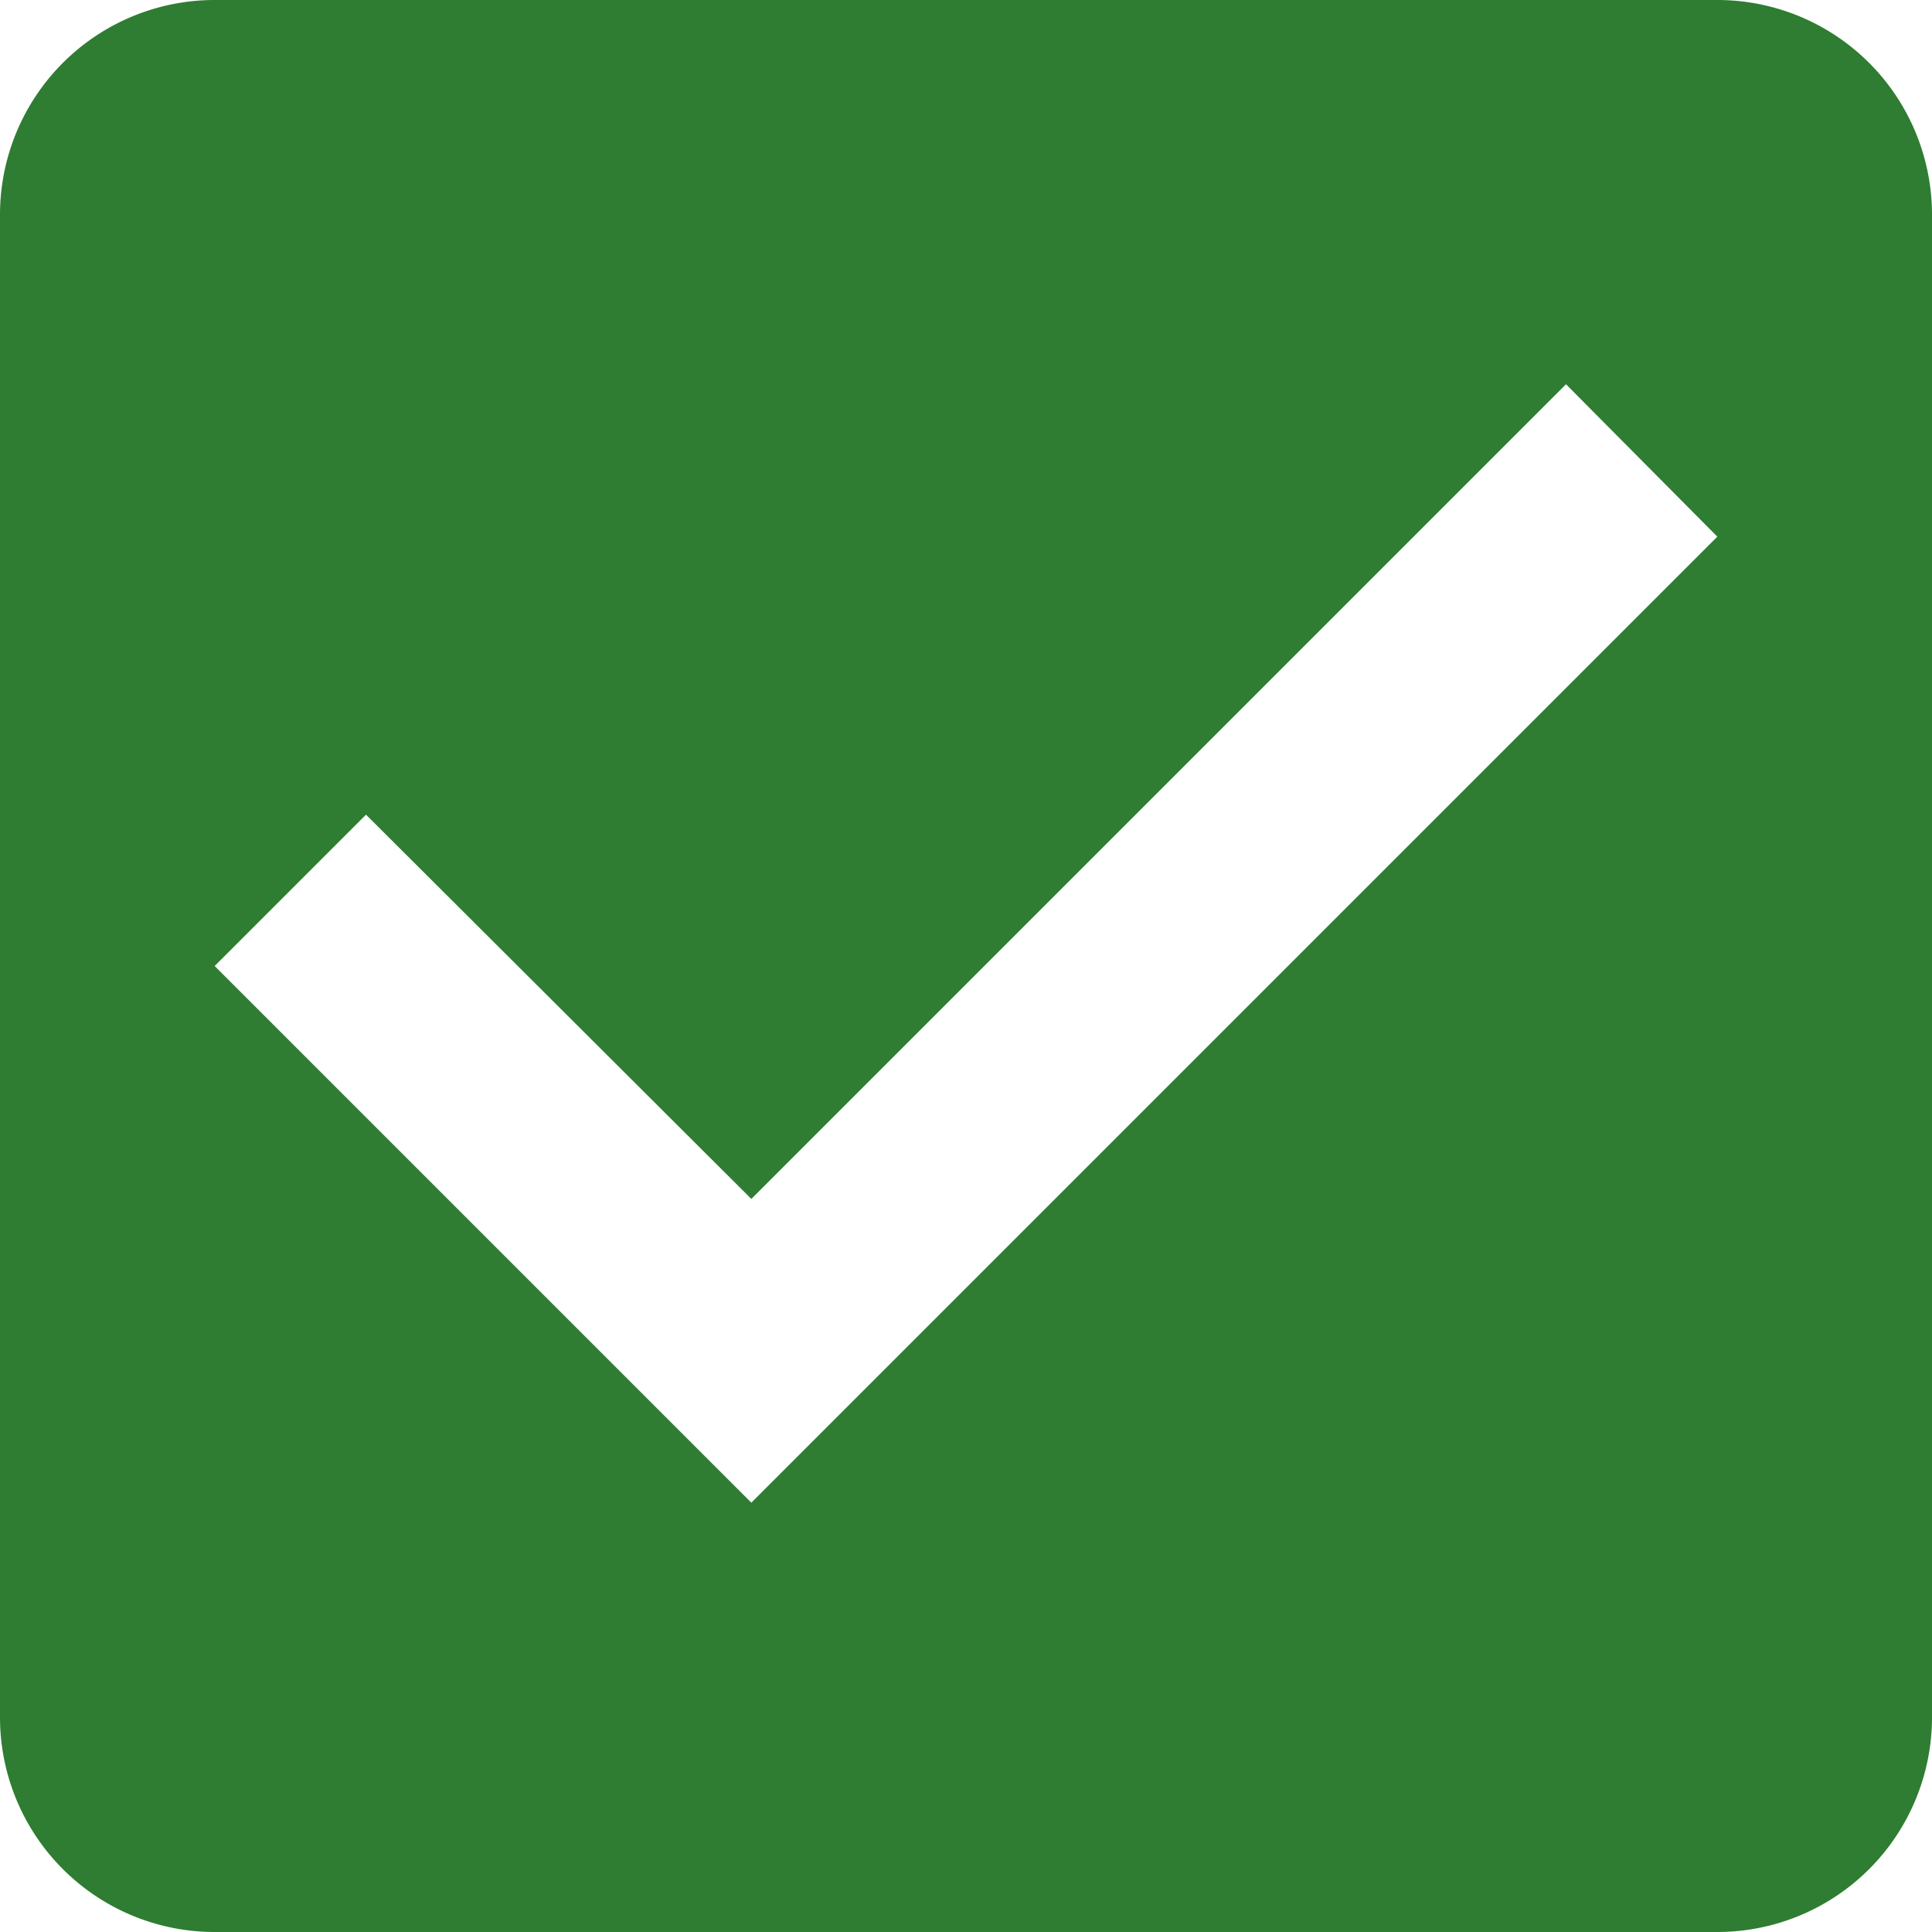 <?xml version="1.0" encoding="UTF-8" standalone="no"?>
<svg
   width="18"
   height="18"
   fill="none"
   viewBox="0 0 18 18"
   version="1.1"
   id="svg17324"
   xmlns="http://www.w3.org/2000/svg"
   xmlns:svg="http://www.w3.org/2000/svg">
  <defs
     id="defs17328" />
  <g
     id="New_Layer_1652827419.514155"
     style="display:inline"
     transform="translate(0,-870)">
    <g
       class="Padding"
       id="g12324"
       transform="translate(-36,-24)">
      <g
         class="CheckBoxFilled"
         id="g12322">
        <path
           fill="#2e7d32"
           d="M 52,894 H 38 a 2,2 0 0 0 -2,2 v 14 a 2,2 0 0 0 2,2 h 14 a 2,2 0 0 0 2,-2 v -14 a 2,2 0 0 0 -2,-2 z m -9,14 -5,-5 1.41,-1.41 3.59,3.58 7.59,-7.59 L 52,899 Z"
           class="Vector"
           id="path12320" />
      </g>
    </g>
  </g>
</svg>
